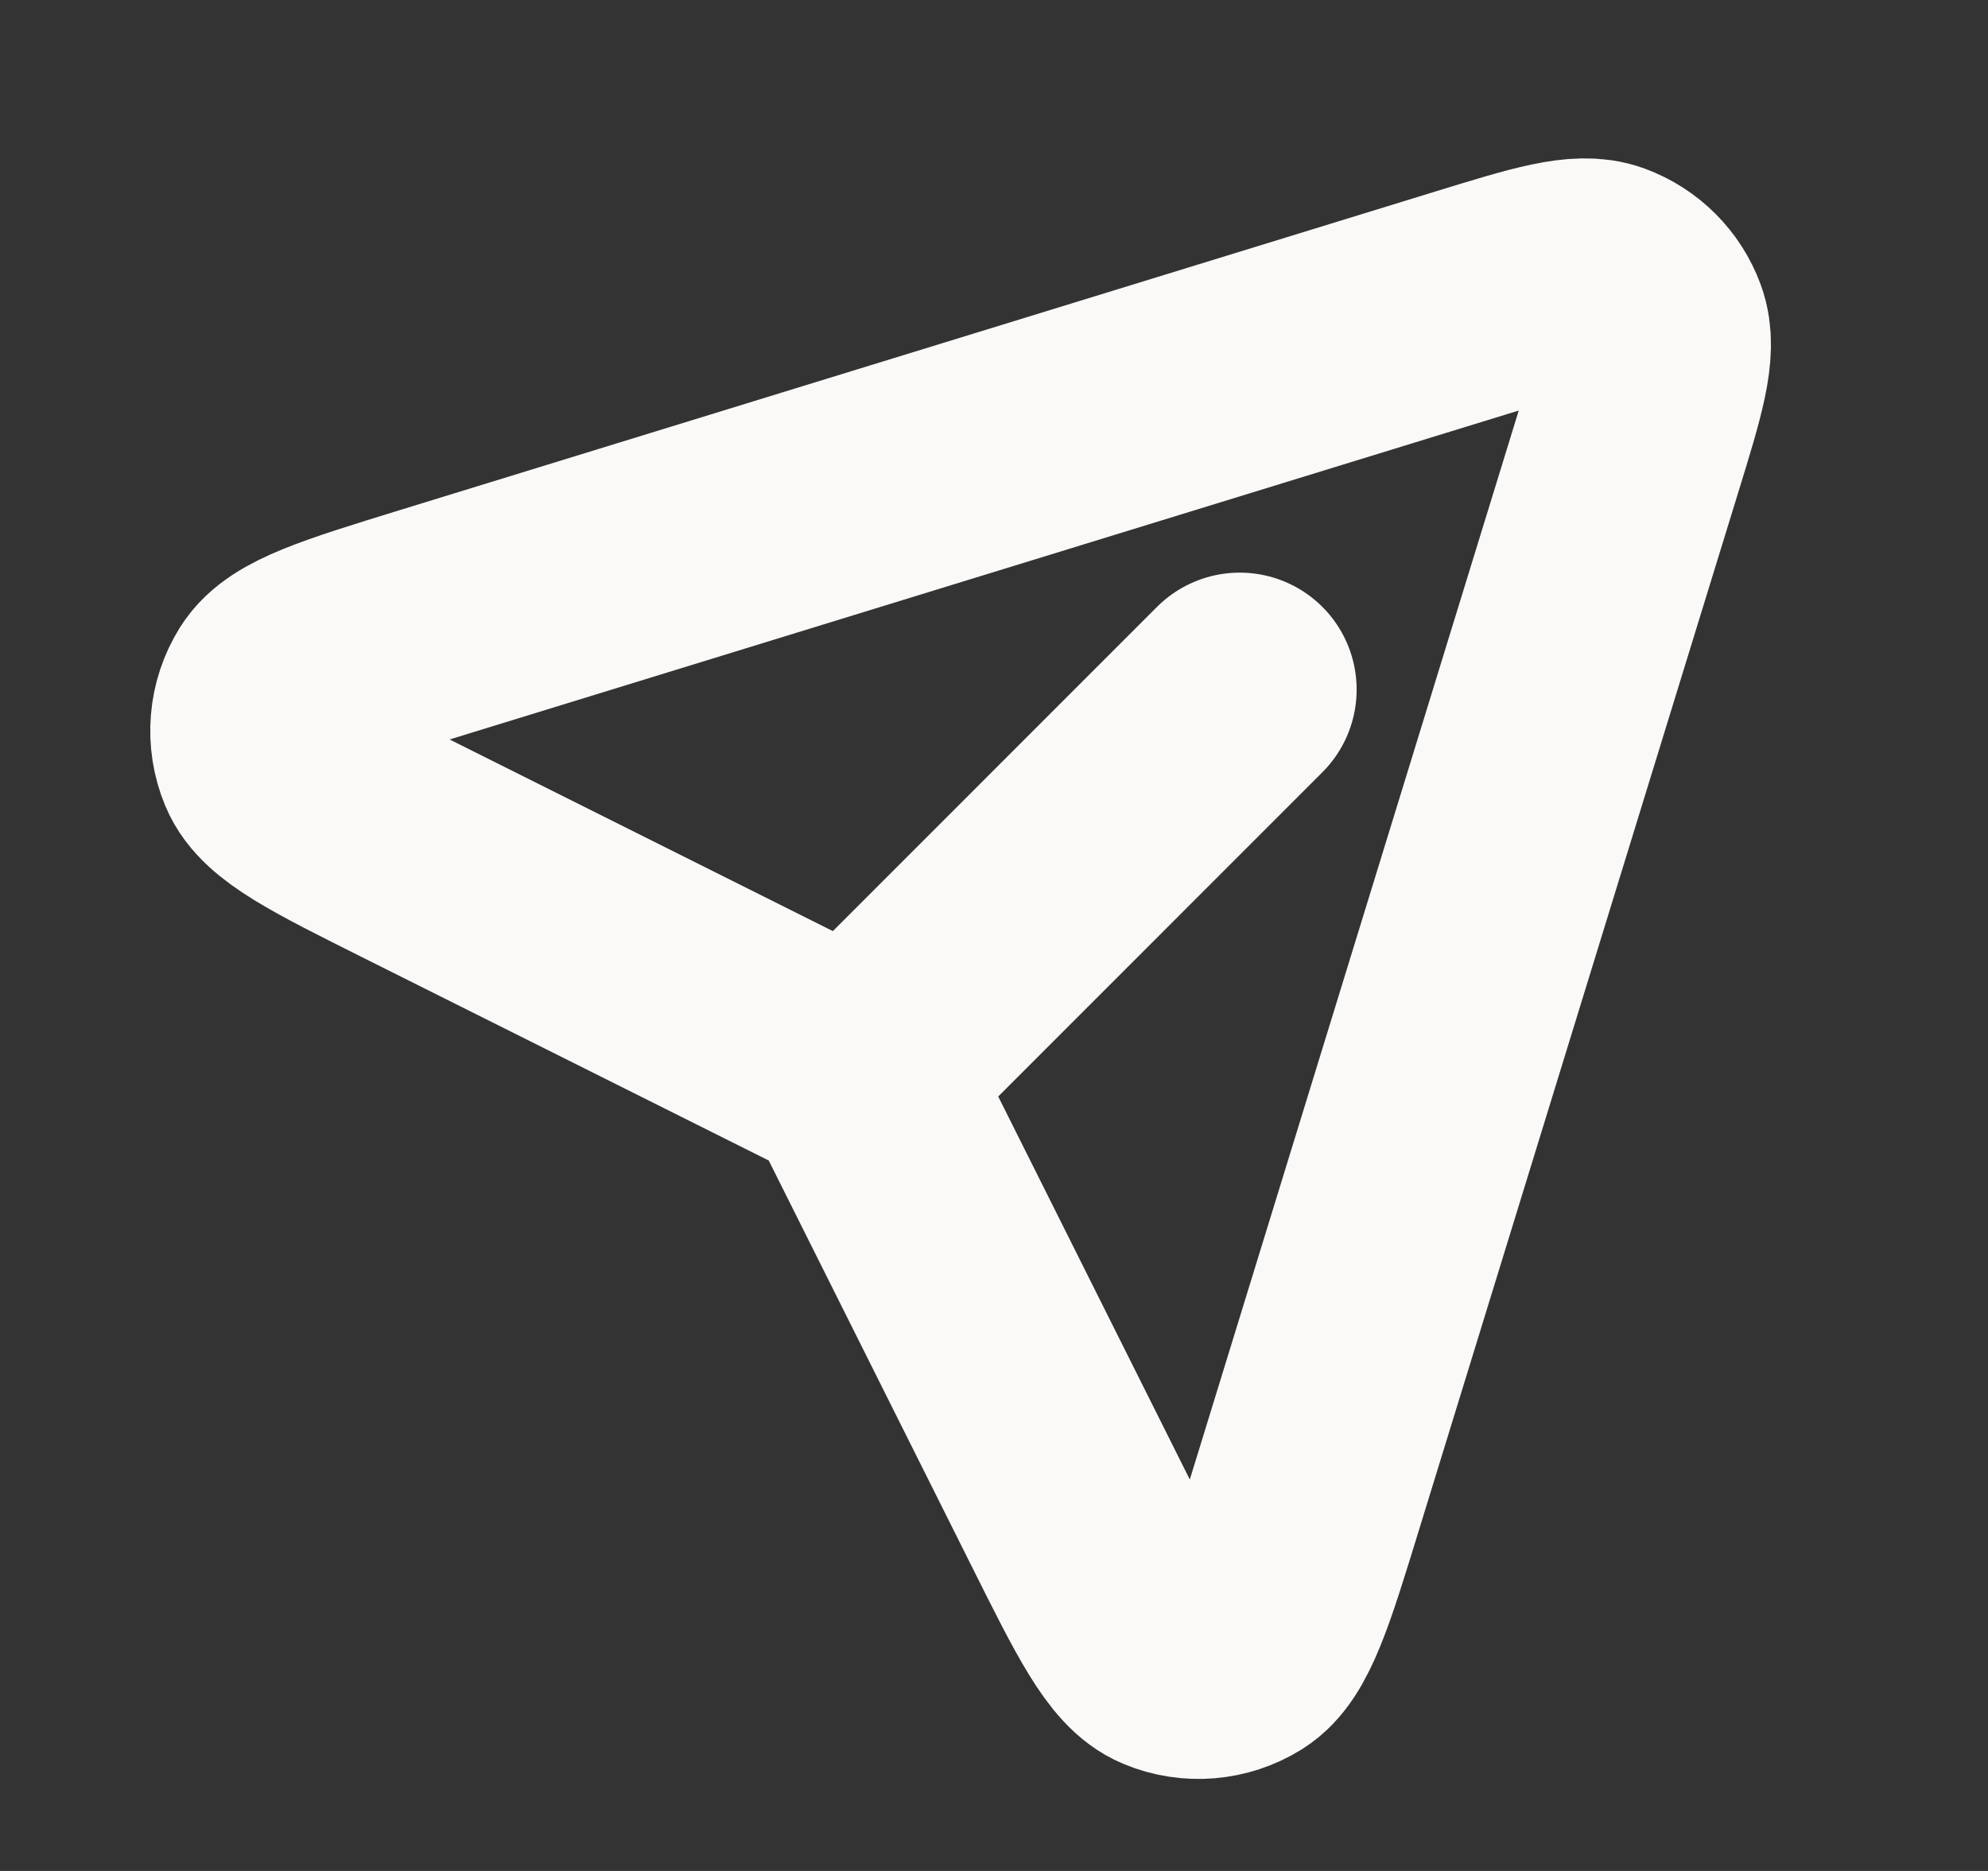 <svg width="17" height="16" viewBox="0 0 17 16" fill="none" xmlns="http://www.w3.org/2000/svg">
<rect x="0" y="0" width="17" height="16" fill="#333333" stroke="none"/>
<g id="Communication / Paper_Plane">
<path id="Vector" d="M7.371 9.128L10.601 5.897M13.906 3.925L11.179 12.788C10.935 13.583 10.812 13.98 10.602 14.112C10.419 14.226 10.192 14.245 9.993 14.162C9.763 14.067 9.577 13.695 9.206 12.952L7.478 9.497C7.419 9.379 7.39 9.32 7.35 9.269C7.315 9.224 7.275 9.183 7.23 9.148C7.178 9.109 7.119 9.079 7.001 9.02L3.547 7.293C2.803 6.921 2.431 6.735 2.336 6.506C2.253 6.306 2.272 6.08 2.386 5.897C2.518 5.686 2.916 5.564 3.71 5.319L12.573 2.592C13.198 2.4 13.51 2.304 13.721 2.381C13.905 2.449 14.05 2.594 14.117 2.777C14.195 2.988 14.098 3.301 13.906 3.925Z" stroke="#FAF9F7" stroke-width="2" stroke-linecap="round" stroke-linejoin="round"/>
</g>
</svg>
